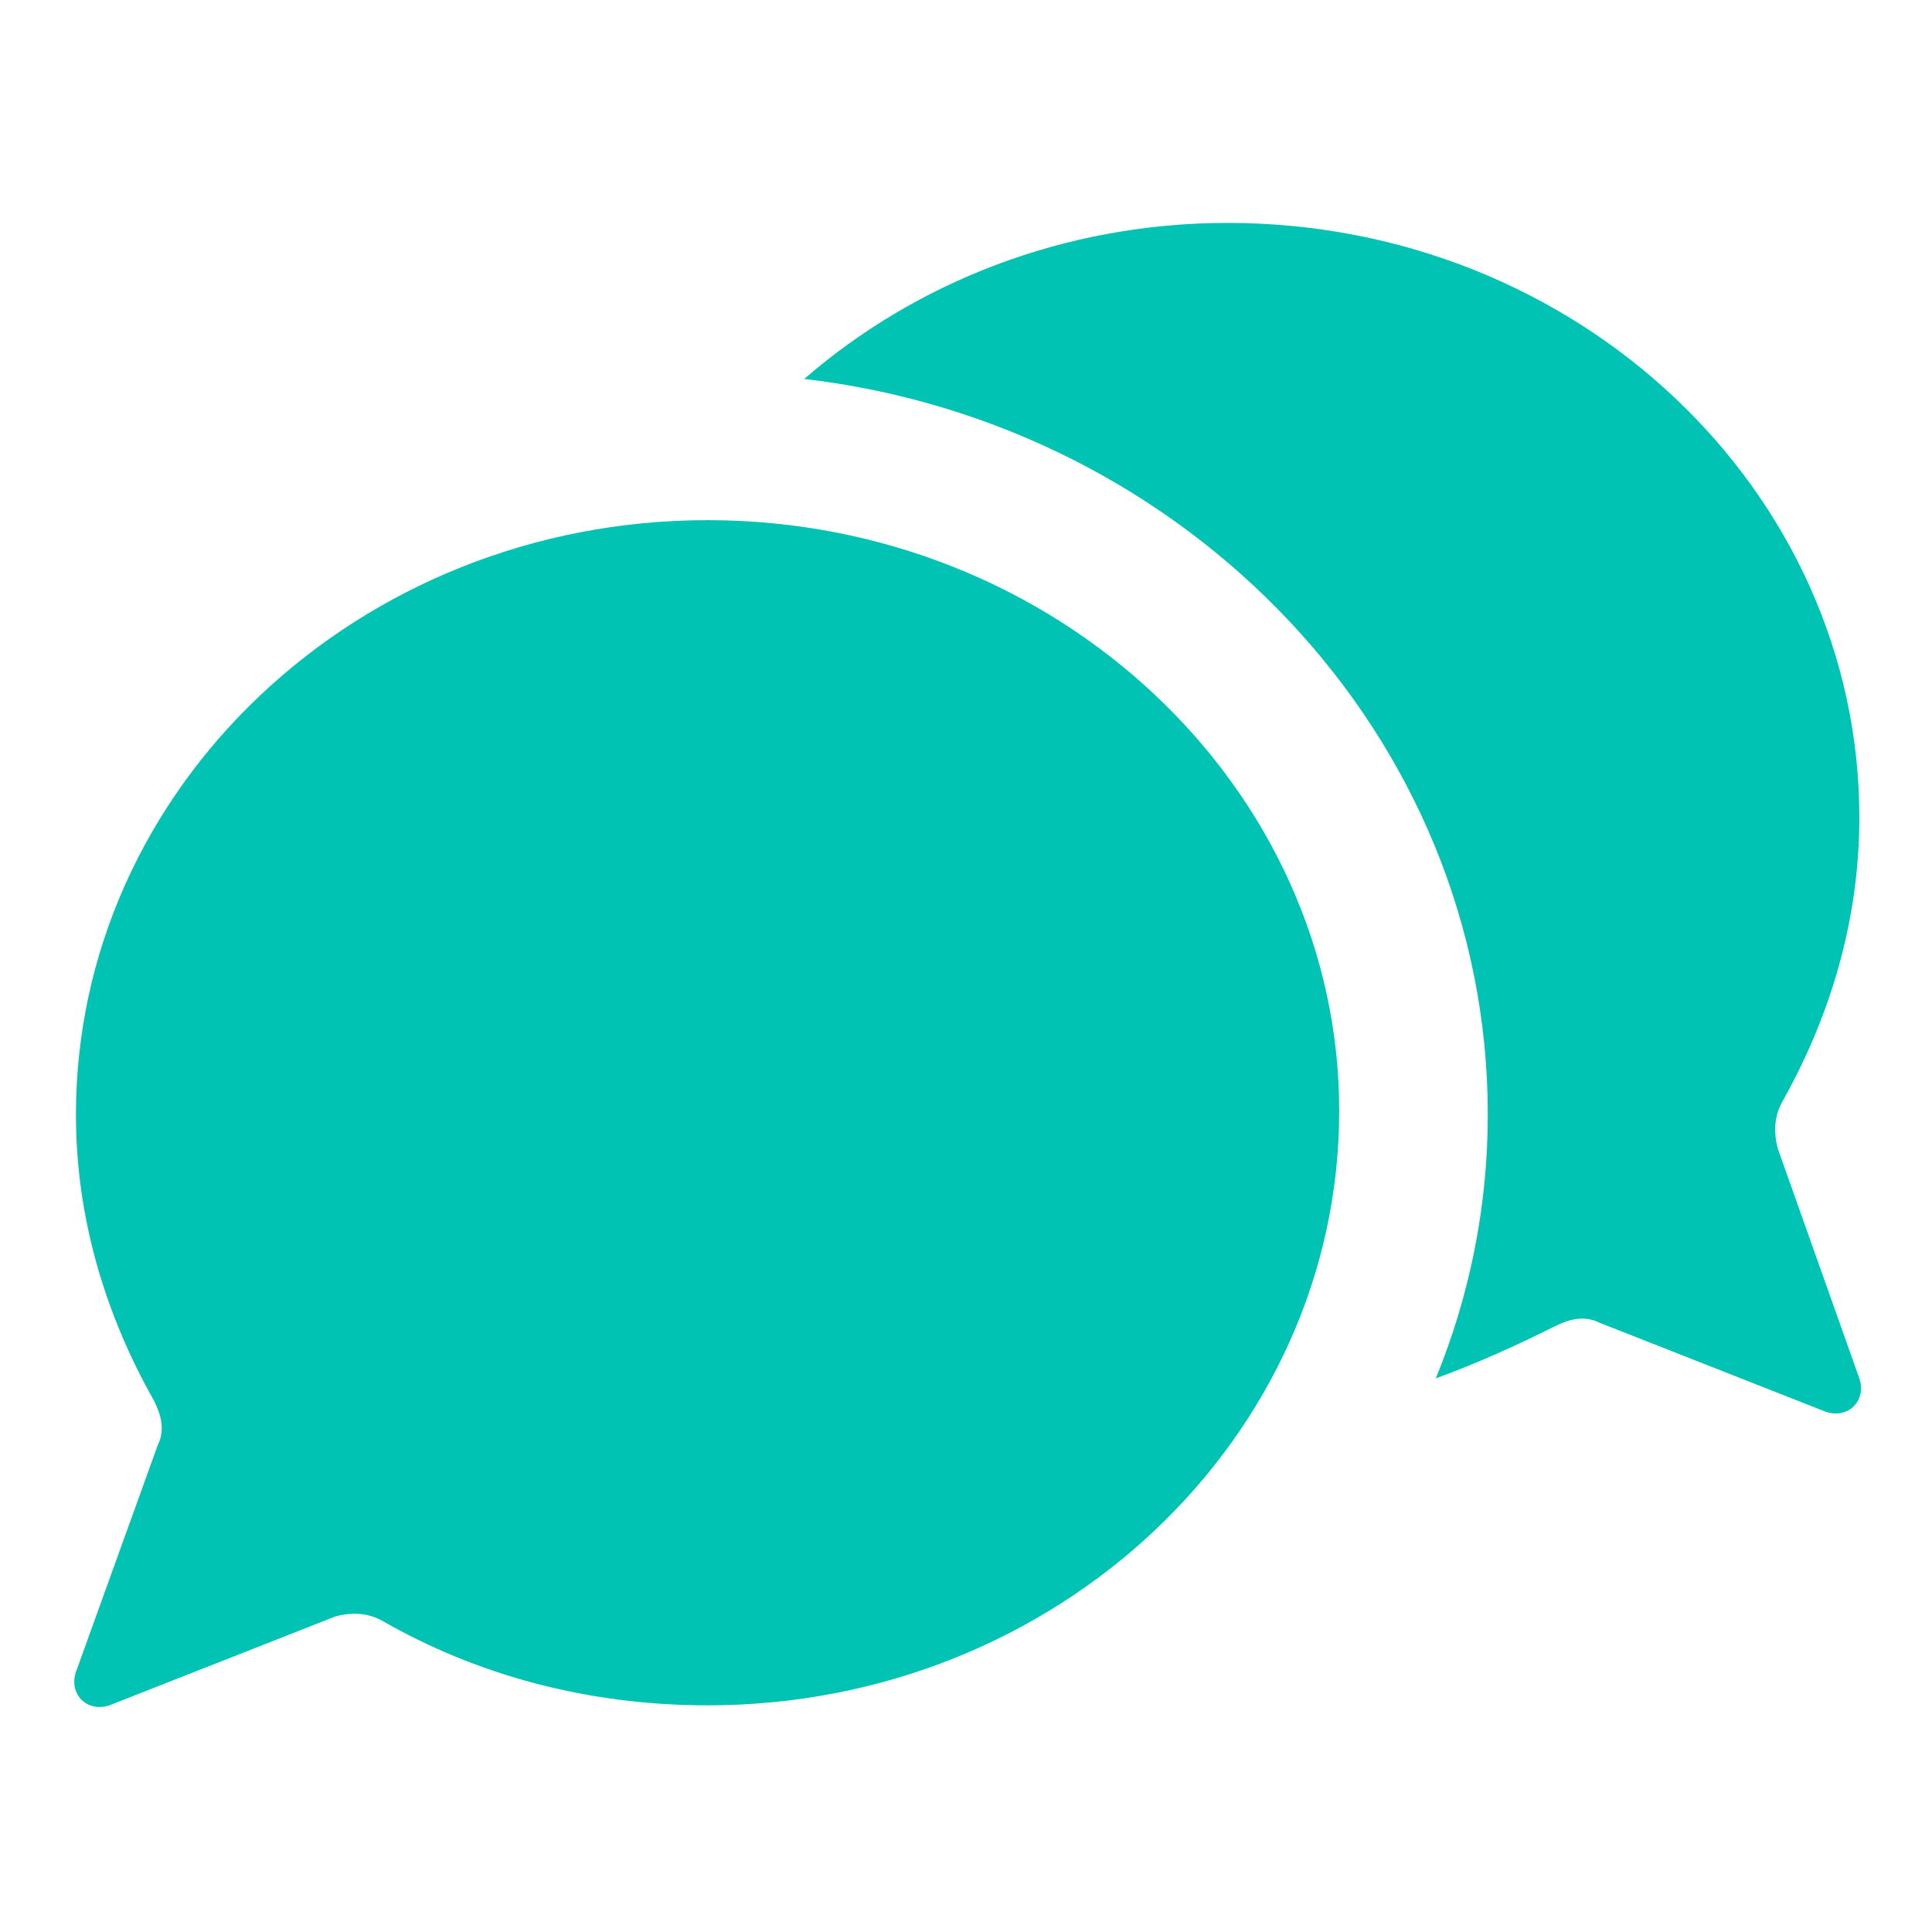 <svg width="48" height="48" viewBox="0 0 48 48" fill="none" xmlns="http://www.w3.org/2000/svg">
<path fill-rule="evenodd" clip-rule="evenodd" d="M44.164 28.523C44.072 28.154 44.072 27.785 44.257 27.415C45.457 25.292 46.195 22.892 46.195 20.308C46.195 12.185 39.18 5.538 30.503 5.538C26.441 5.538 22.749 7.015 19.98 9.415C29.488 10.523 36.964 18.277 36.964 27.692C36.964 30 36.503 32.215 35.672 34.246C36.688 33.877 37.703 33.415 38.626 32.954C38.995 32.769 39.364 32.677 39.734 32.861L45.364 35.077C45.918 35.261 46.38 34.8 46.195 34.246L44.164 28.523ZM17.58 12.923C8.903 12.923 1.887 19.569 1.887 27.692C1.887 30.277 2.626 32.677 3.826 34.8C4.011 35.169 4.103 35.538 3.918 35.908L1.887 41.538C1.703 42.092 2.164 42.554 2.718 42.369L8.349 40.154C8.718 40.062 9.088 40.062 9.457 40.246C11.857 41.631 14.626 42.369 17.58 42.369C26.257 42.369 33.272 35.723 33.272 27.6C33.272 19.569 26.257 12.923 17.58 12.923Z" fill="#01C3B3"/>
</svg>
